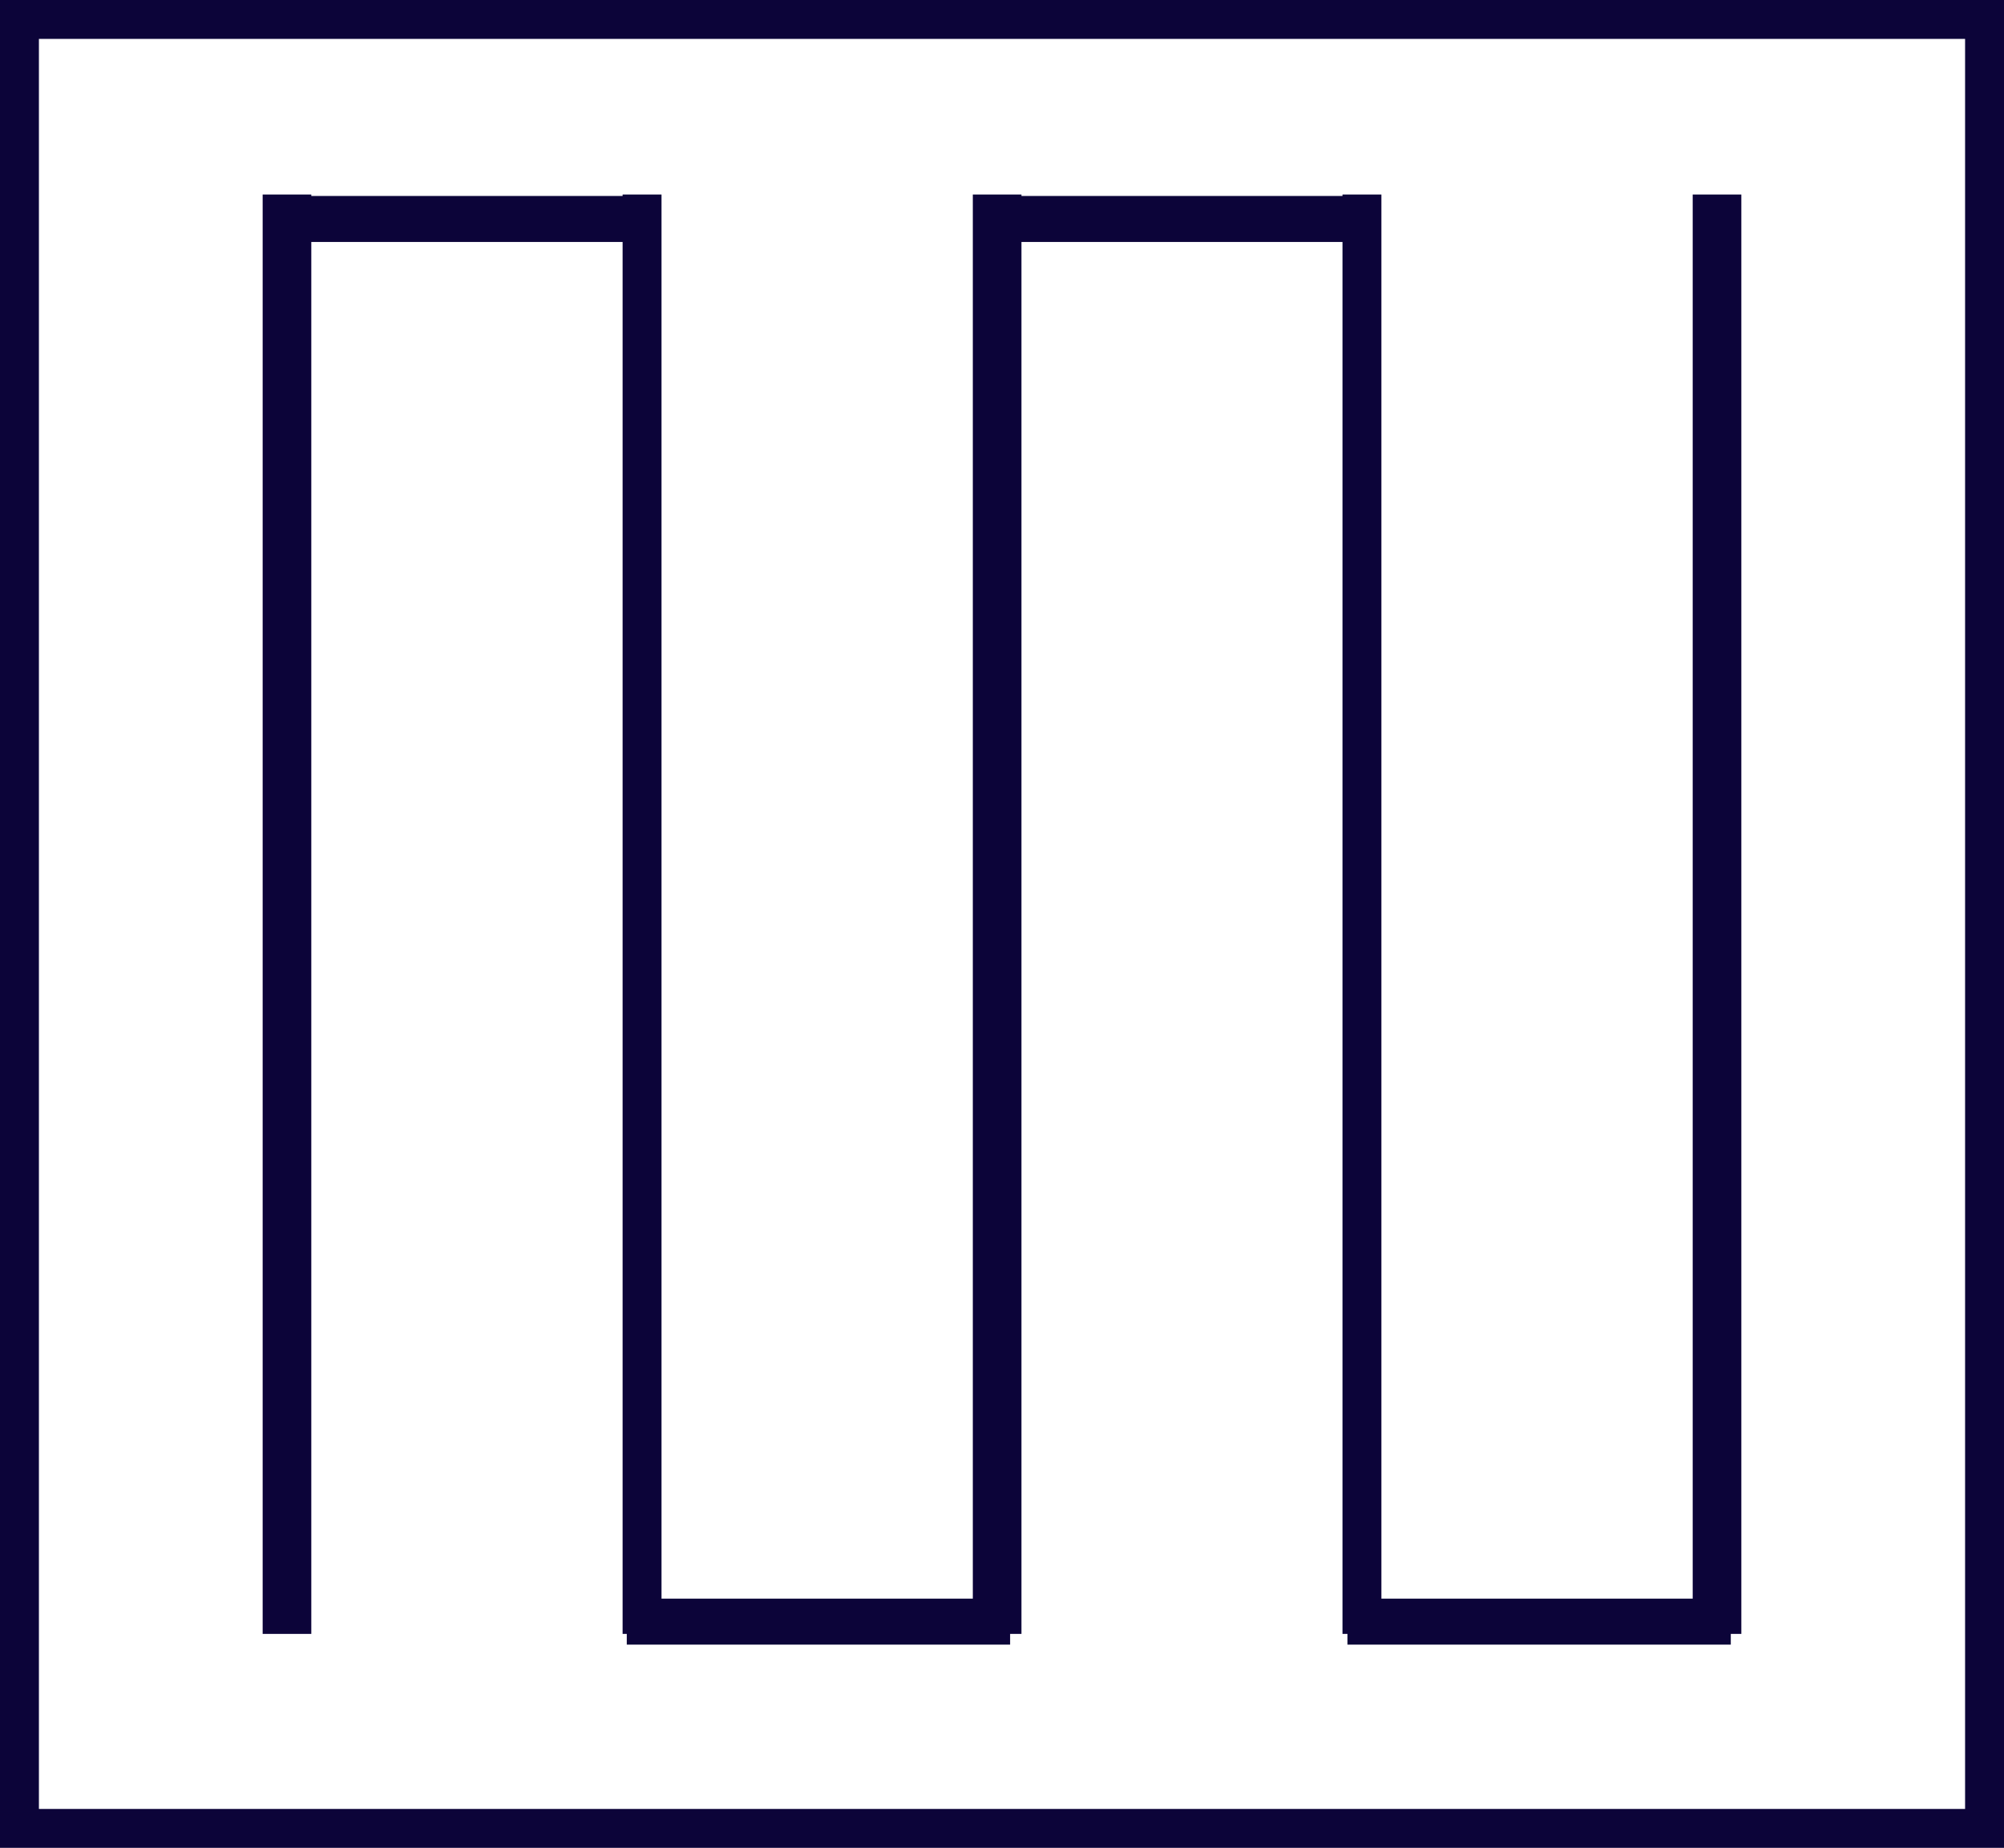 <svg xmlns="http://www.w3.org/2000/svg" width="206" height="190" viewBox="0 0 206 190">
  <g id="Group_3085" data-name="Group 3085" transform="translate(-53 -74)">
    <g id="Group_1245" data-name="Group 1245" transform="translate(231.704 243.103) rotate(180)">
      <rect id="Rectangle_10367" data-name="Rectangle 10367" width="5" height="148" transform="translate(-0.296 1.103)" fill="#0c0439"/>
      <rect id="Rectangle_10374" data-name="Rectangle 10374" width="4.729" height="39.405" transform="translate(0.788 4.729) rotate(-90)" fill="#0c0439"/>
      <rect id="Rectangle_10381" data-name="Rectangle 10381" width="4.729" height="39.405" transform="translate(37.041 148.953) rotate(-90)" fill="#0c0439"/>
      <rect id="Rectangle_10382" data-name="Rectangle 10382" width="4.729" height="39.405" transform="translate(74.87 4.729) rotate(-90)" fill="#0c0439"/>
      <rect id="Rectangle_10383" data-name="Rectangle 10383" width="4.729" height="39.405" transform="translate(111.124 148.953) rotate(-90)" fill="#0c0439"/>
      <rect id="Rectangle_10373" data-name="Rectangle 10373" width="4" height="148" transform="translate(36.704 1.103)" fill="#0c0439"/>
      <rect id="Rectangle_10376" data-name="Rectangle 10376" width="5" height="148" transform="translate(73.704 1.103)" fill="#0c0439"/>
      <rect id="Rectangle_10379" data-name="Rectangle 10379" width="4" height="148" transform="translate(110.704 1.103)" fill="#0c0439"/>
      <rect id="Rectangle_10380" data-name="Rectangle 10380" width="5" height="148" transform="translate(146.704 1.103)" fill="#0c0439"/>
    </g>
    <g id="Path_1122" data-name="Path 1122" transform="translate(53 74)" fill="none">
      <path d="M0,0H206V190H0Z" stroke="none"/>
      <path d="M 4 4 L 4 186 L 202 186 L 202 4 L 4 4 M 0 0 L 206 0 L 206 190 L 0 190 L 0 0 Z" stroke="none" fill="#0c0439"/>
    </g>
  </g>
</svg>
